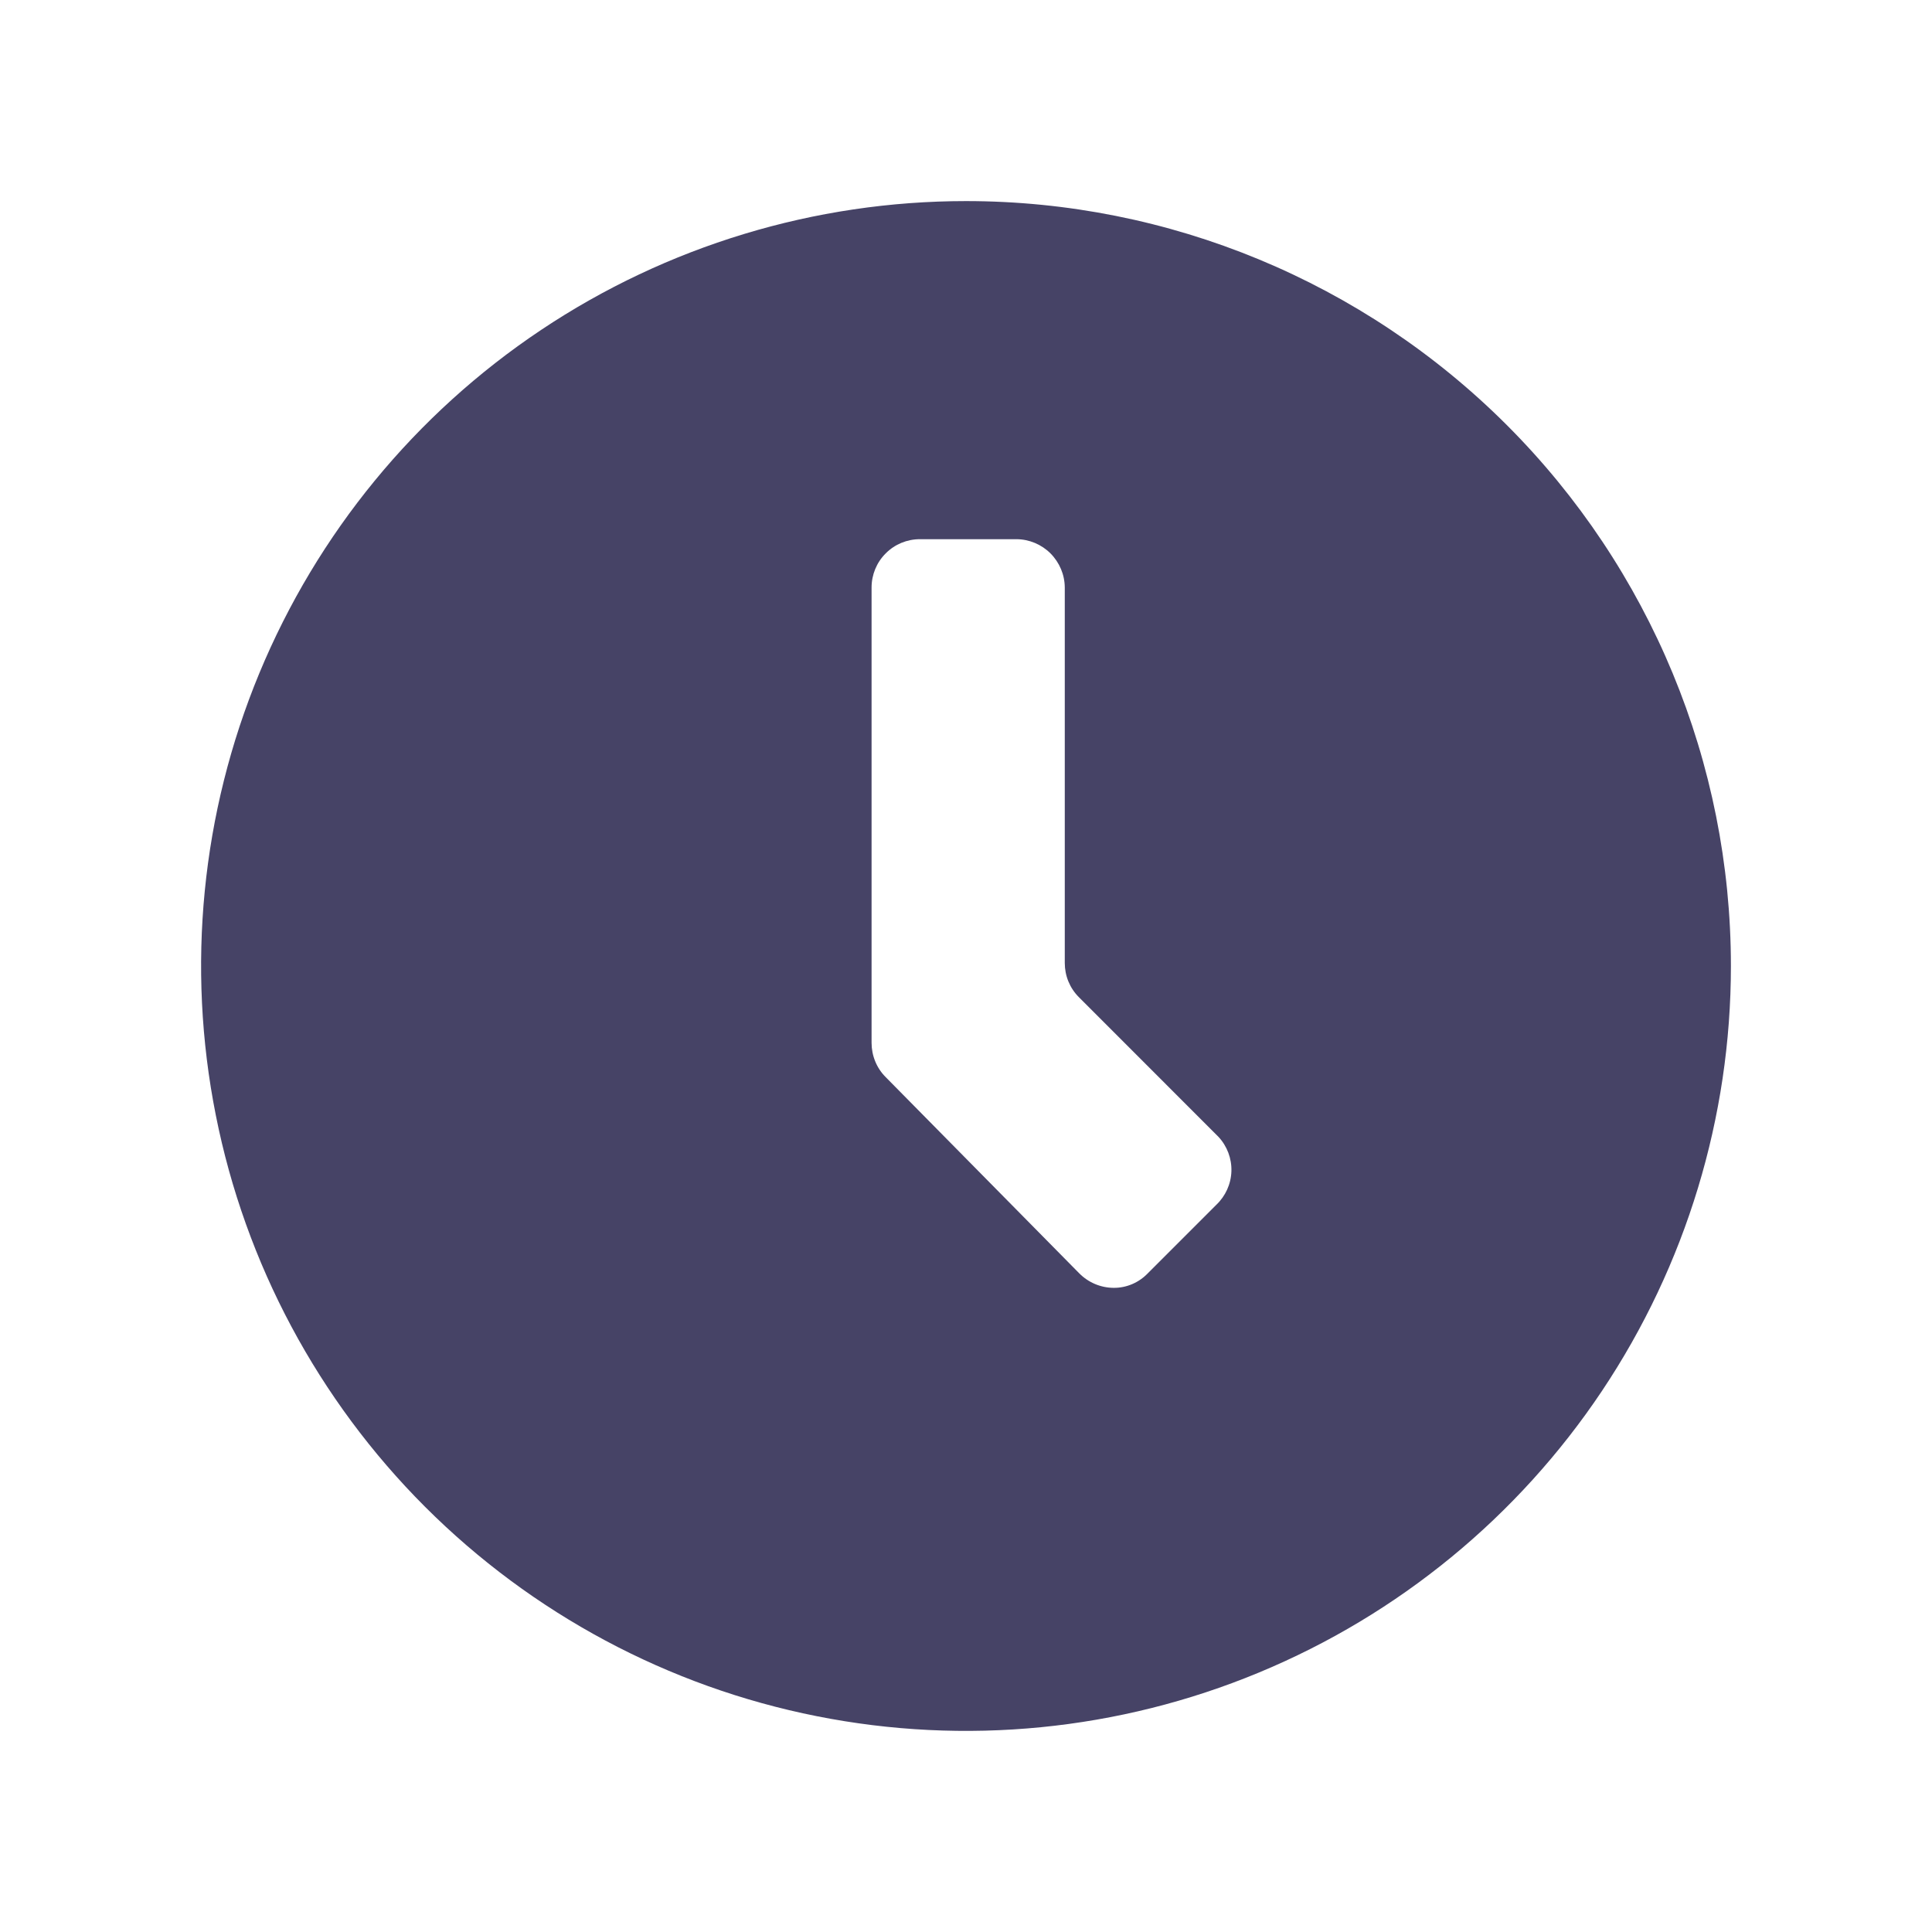 <svg width="24" height="24" viewBox="0 0 24 24" fill="none" xmlns="http://www.w3.org/2000/svg">
<path d="M15.109 14.967L14.258 15.818C14.203 15.875 14.137 15.921 14.064 15.952C13.991 15.983 13.912 15.999 13.833 15.998C13.673 15.997 13.52 15.932 13.407 15.818L11.002 13.38C10.946 13.324 10.902 13.258 10.872 13.184C10.842 13.111 10.827 13.033 10.827 12.954V7.298C10.827 7.139 10.89 6.986 11.003 6.874C11.115 6.761 11.268 6.698 11.427 6.698H12.627C12.786 6.699 12.938 6.763 13.05 6.875C13.162 6.988 13.226 7.139 13.227 7.298V11.962C13.227 12.041 13.242 12.119 13.272 12.192C13.302 12.265 13.346 12.331 13.402 12.387L15.136 14.122C15.244 14.238 15.302 14.392 15.297 14.55C15.292 14.708 15.224 14.858 15.109 14.967ZM12 2.498C10.121 2.498 8.284 3.055 6.721 4.099C5.158 5.143 3.941 6.627 3.221 8.364C2.502 10.1 2.314 12.01 2.681 13.854C3.047 15.697 3.952 17.39 5.281 18.719C6.61 20.047 8.303 20.953 10.146 21.319C11.989 21.686 13.9 21.498 15.636 20.778C17.372 20.059 18.856 18.841 19.9 17.279C20.944 15.716 21.502 13.879 21.502 12C21.502 9.48 20.501 7.063 18.719 5.281C16.937 3.499 14.52 2.498 12 2.498Z" fill="#464366"/>
</svg>
